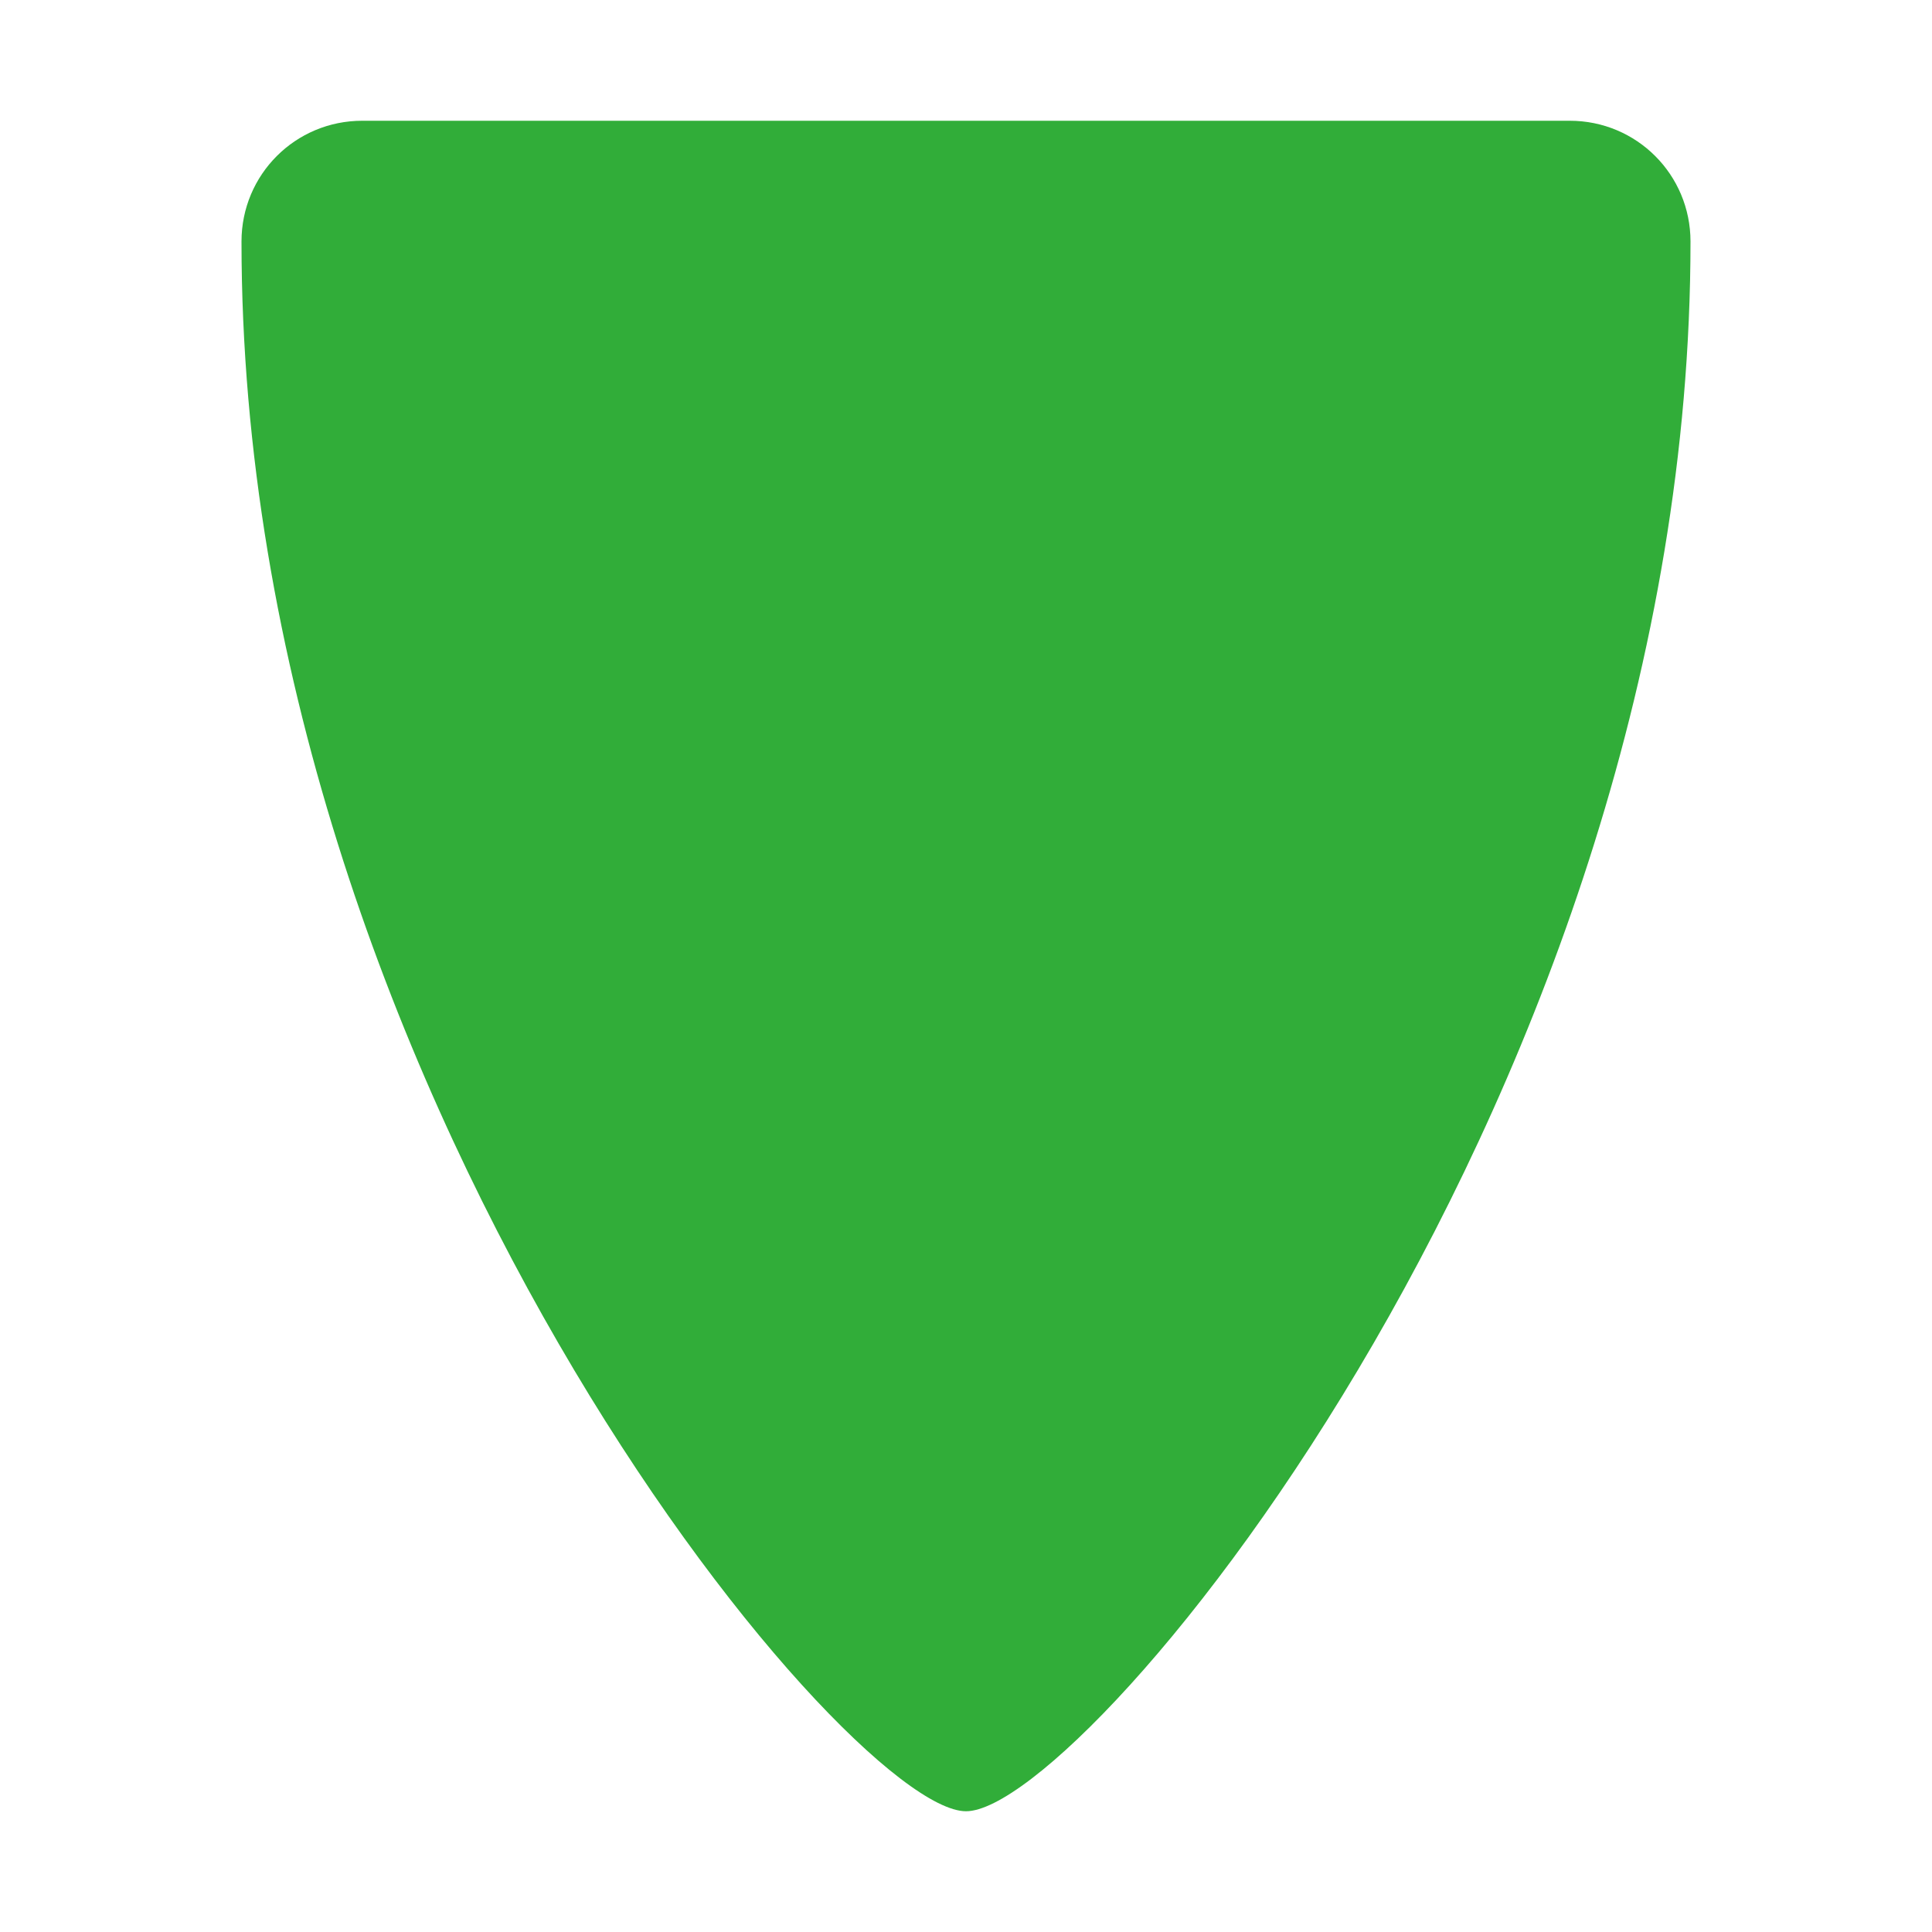 <?xml version="1.0" encoding="UTF-8"?>
<svg id="h" width="16" height="16" version="1.1" xmlns="http://www.w3.org/2000/svg" xmlns:cc="http://creativecommons.org/ns#" xmlns:dc="http://purl.org/dc/elements/1.1/" xmlns:rdf="http://www.w3.org/1999/02/22-rdf-syntax-ns#">
	<defs>
		<style id="current-color-scheme" type="text/css">.ColorScheme-PositiveText {color:#31ad39;}</style>
	</defs>
	<path id="b" class="ColorScheme-PositiveText" d="m3 1c-0.554 0-1 0.446-1 1 0 7 5 13 6 13s6-6 6-13c0-0.554-0.446-1-1-1z" style="fill:currentColor"/>
</svg>
